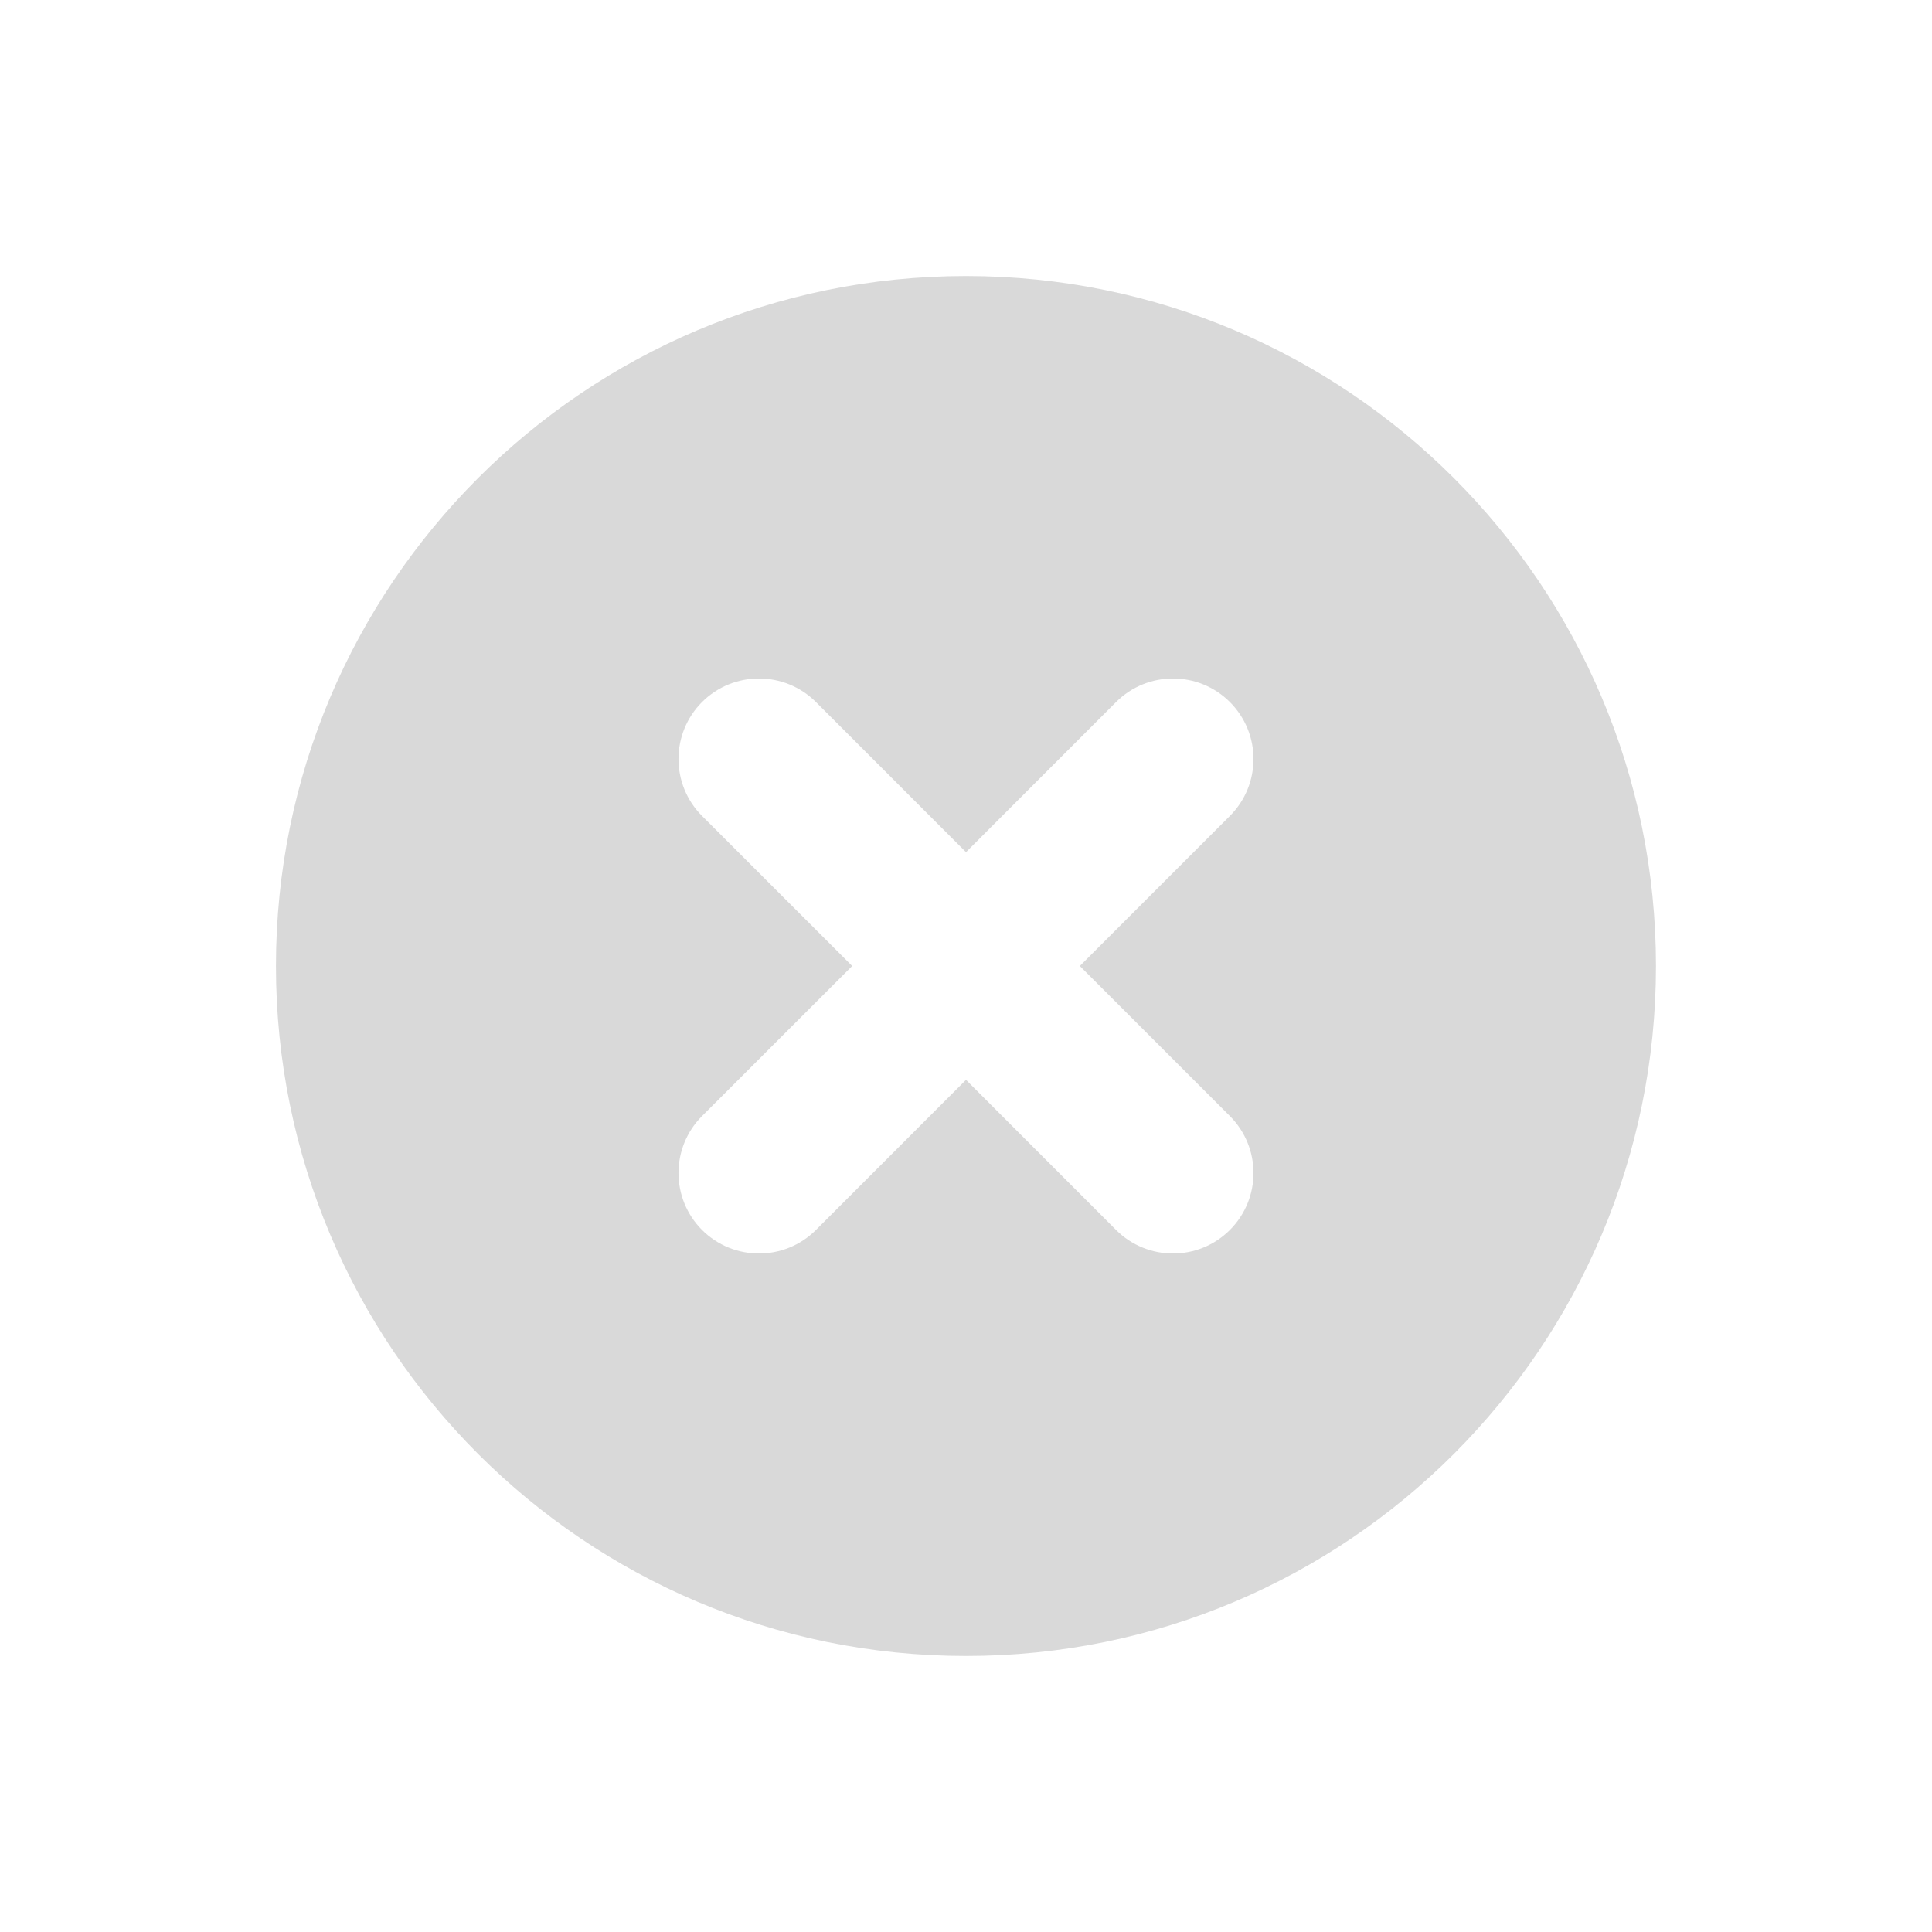 <svg width="24" height="24" viewBox="0 0 24 24" fill="none" xmlns="http://www.w3.org/2000/svg">
<path fill-rule="evenodd" clip-rule="evenodd" d="M12 20.571C16.734 20.571 20.571 16.734 20.571 12C20.571 7.266 16.734 3.429 12 3.429C7.266 3.429 3.428 7.266 3.428 12C3.428 16.734 7.266 20.571 12 20.571ZM10.136 8.721C9.745 8.331 9.112 8.331 8.721 8.721C8.331 9.112 8.331 9.745 8.721 10.136L10.586 12L8.721 13.864C8.331 14.255 8.331 14.888 8.721 15.279C9.112 15.669 9.745 15.669 10.136 15.279L12 13.414L13.864 15.279C14.255 15.669 14.888 15.669 15.278 15.279C15.669 14.888 15.669 14.255 15.278 13.864L13.414 12L15.278 10.136C15.669 9.745 15.669 9.112 15.278 8.721C14.888 8.331 14.255 8.331 13.864 8.721L12 10.586L10.136 8.721Z" fill="#D9D9D9"/>
</svg>
